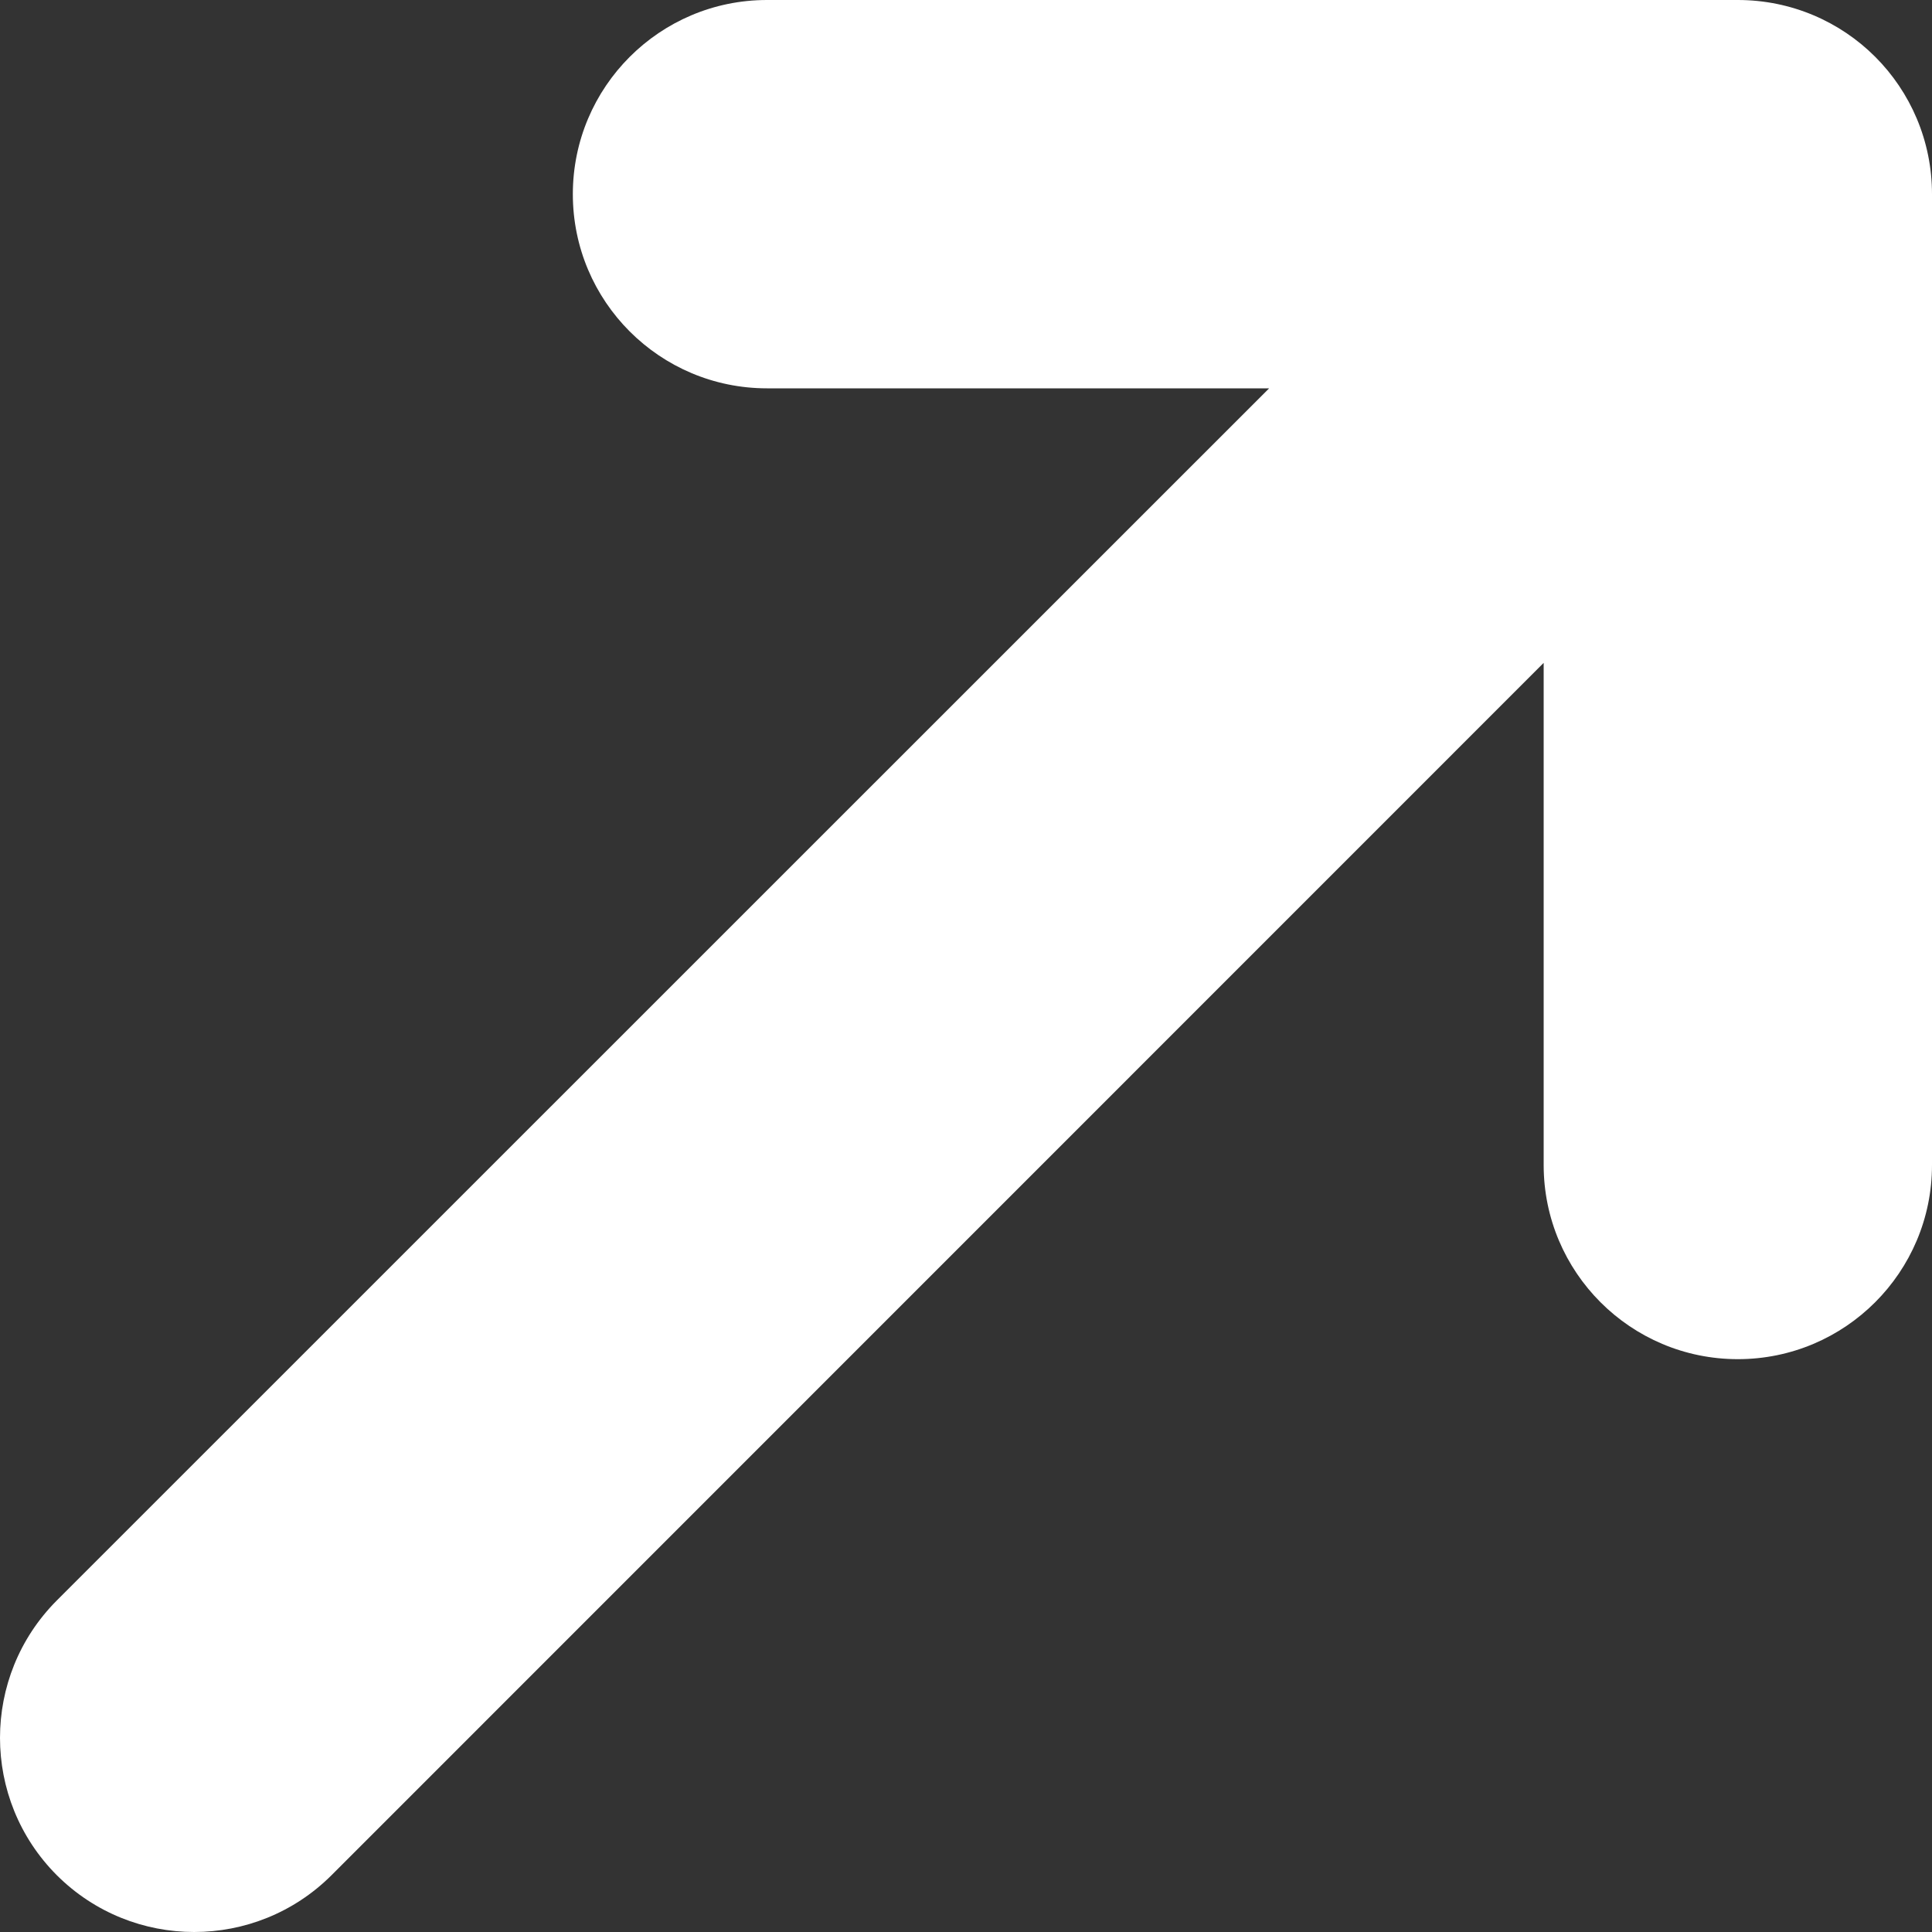 <svg width="10" height="10" viewBox="0 0 10 10" fill="none" xmlns="http://www.w3.org/2000/svg">
<rect x="0" y="0" width="10" height="10" fill="#333333" stroke="none"/>
<path fill-rule="evenodd" clip-rule="evenodd" d="M6.569 2.01H3.97C3.415 2.01 2.965 1.56 2.965 1.005C2.965 0.45 3.415 0 3.97 0H8.995C9.272 0 9.524 0.112 9.706 0.294C9.888 0.476 10 0.728 10 1.005V6.03C10 6.585 9.55 7.035 8.995 7.035C8.44 7.035 7.99 6.585 7.99 6.03V3.431L1.716 9.706C1.323 10.098 0.687 10.098 0.294 9.706C-0.098 9.313 -0.098 8.677 0.294 8.284L6.569 2.01Z" fill="white"/>
</svg>
